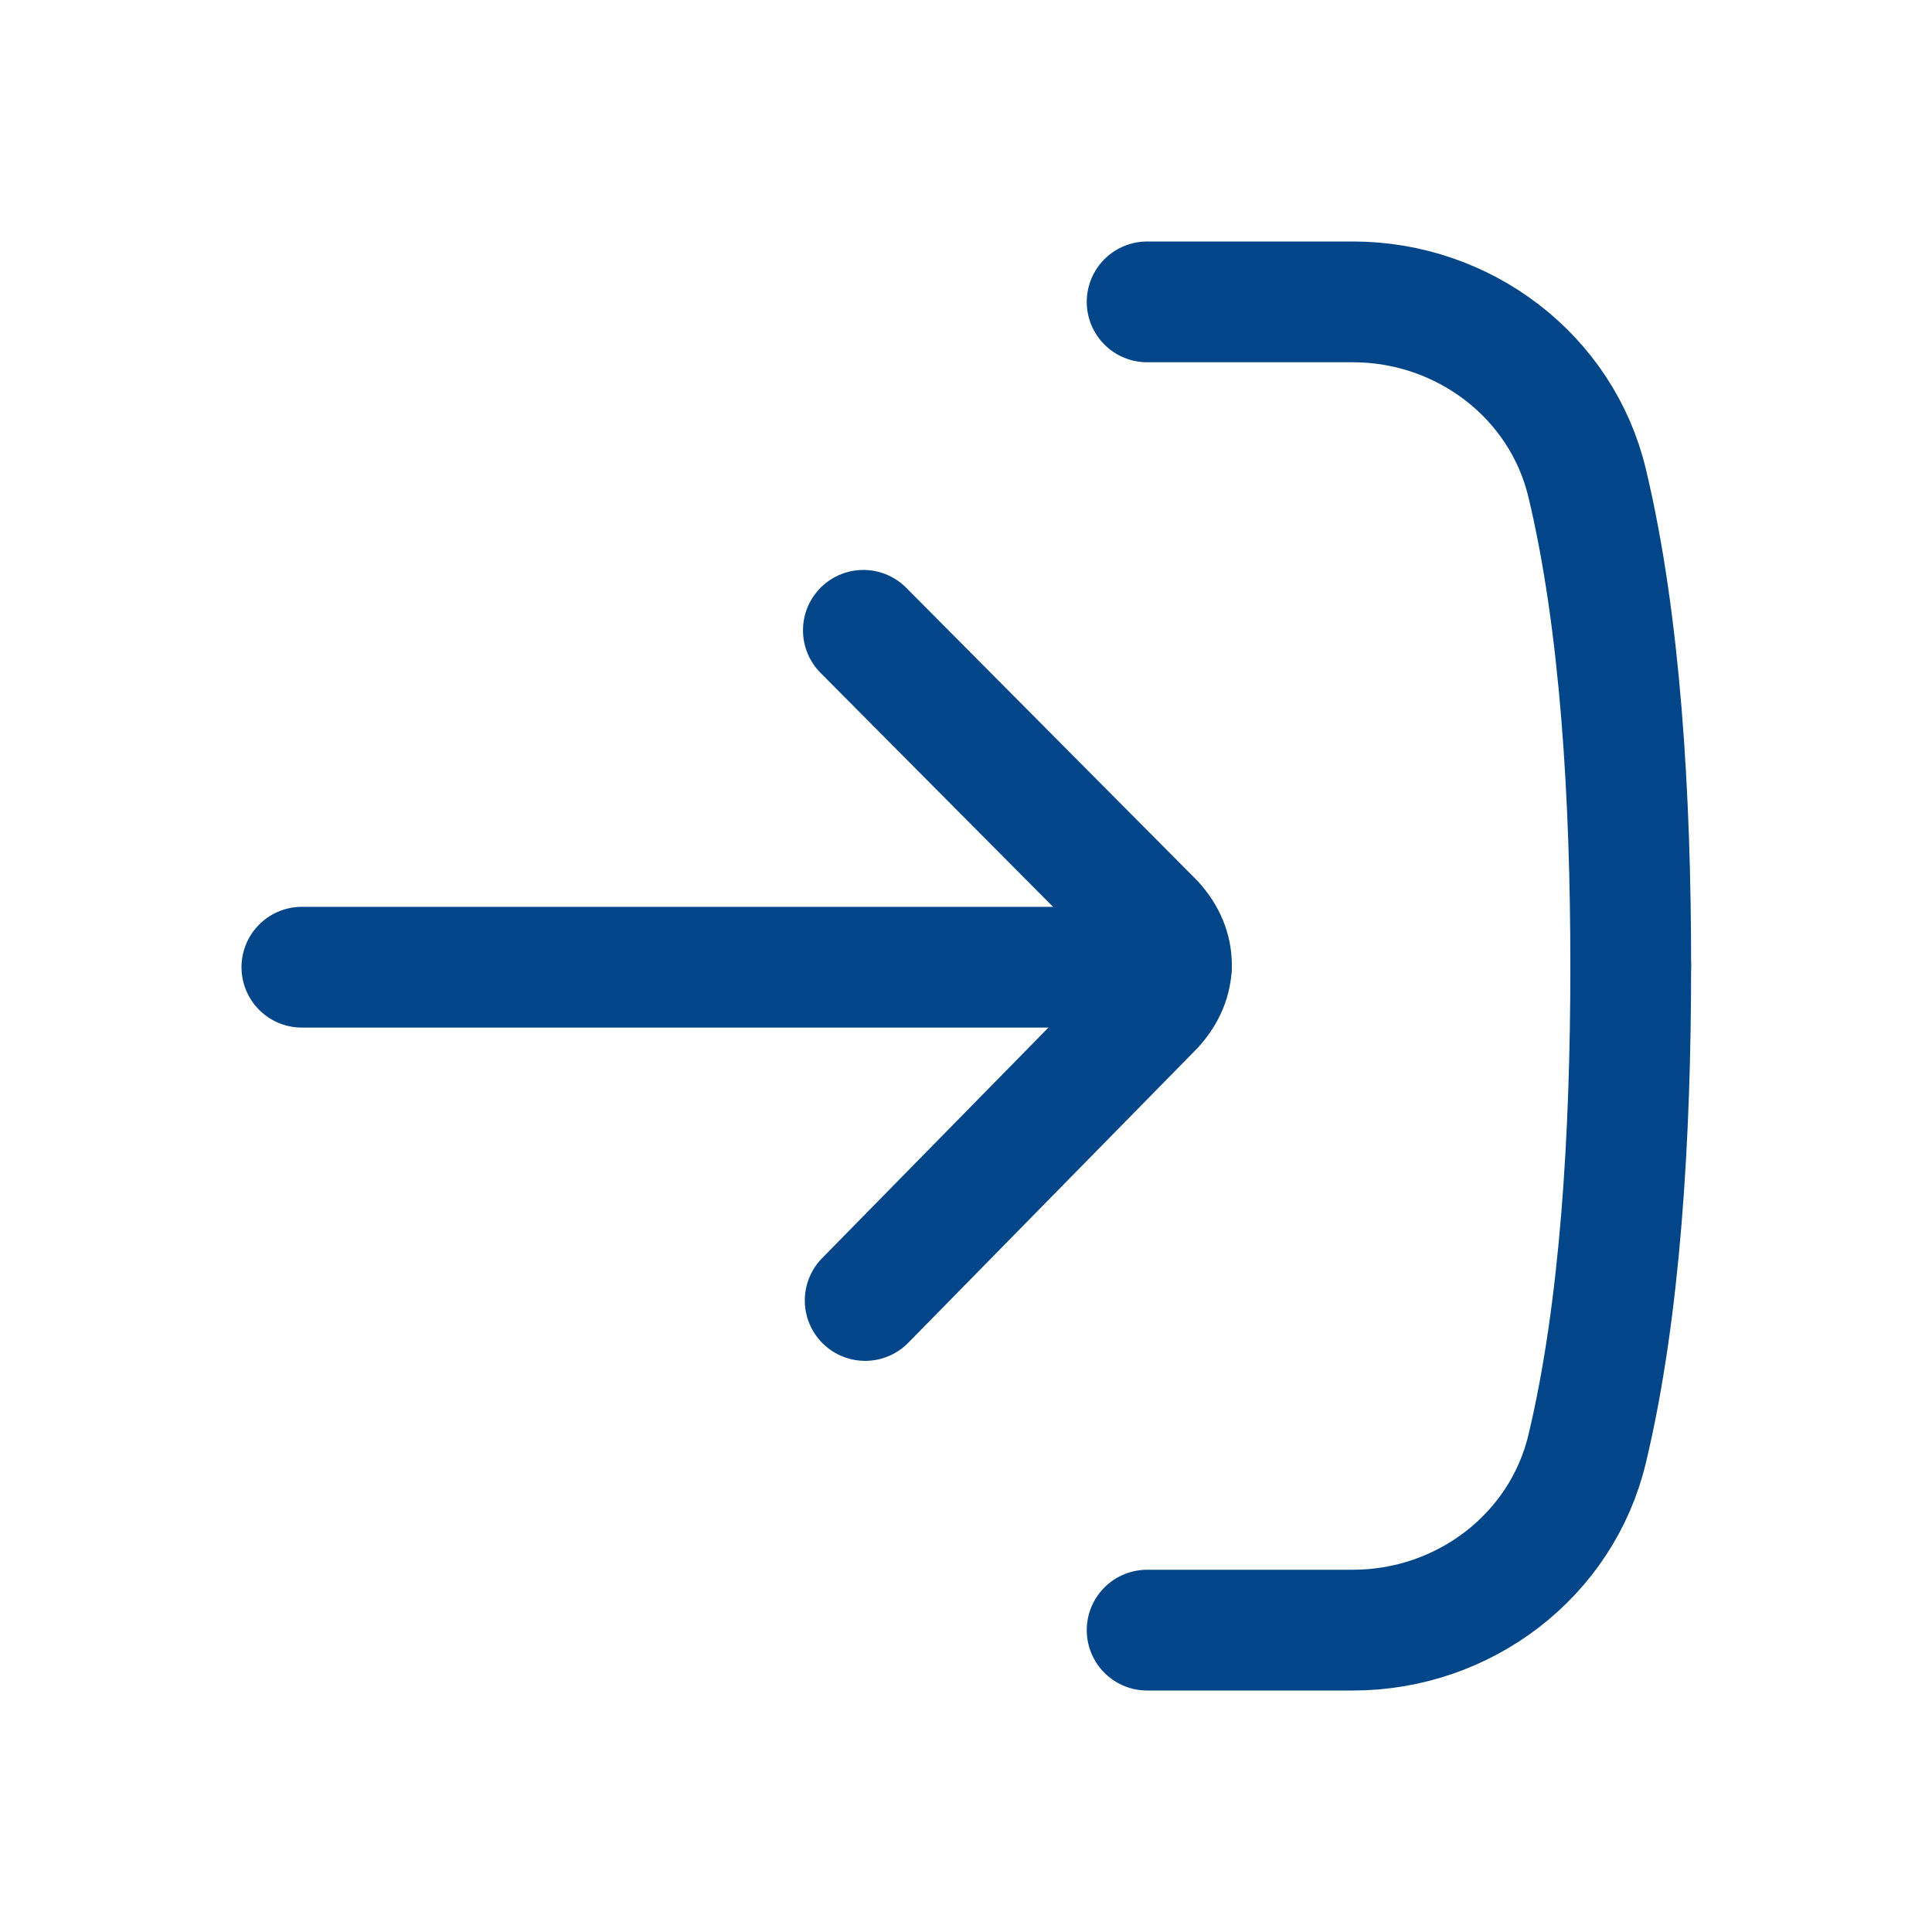 <svg width="32" height="32" viewBox="0 0 32 32" fill="none" xmlns="http://www.w3.org/2000/svg">
<path d="M27.01 16C27.01 13.21 26.84 10.31 26.29 8.01C25.87 6.23 24.24 5 22.41 5H19" stroke="#024588" stroke-width="2" stroke-linecap="round" stroke-linejoin="round"/>
<path d="M27.01 16C27.01 18.79 26.84 21.69 26.29 23.99C25.87 25.77 24.24 27 22.41 27H19" stroke="#024588" stroke-width="2" stroke-linecap="round" stroke-linejoin="round"/>
<path d="M14.33 21.54L19.11 16.67C19.5 16.24 19.5 15.71 19.11 15.28L14.3 10.44" stroke="#024588" stroke-width="2" stroke-miterlimit="10" stroke-linecap="round"/>
<path d="M19.4 16.02H5" stroke="#024588" stroke-width="2" stroke-miterlimit="10" stroke-linecap="round"/>
</svg>
